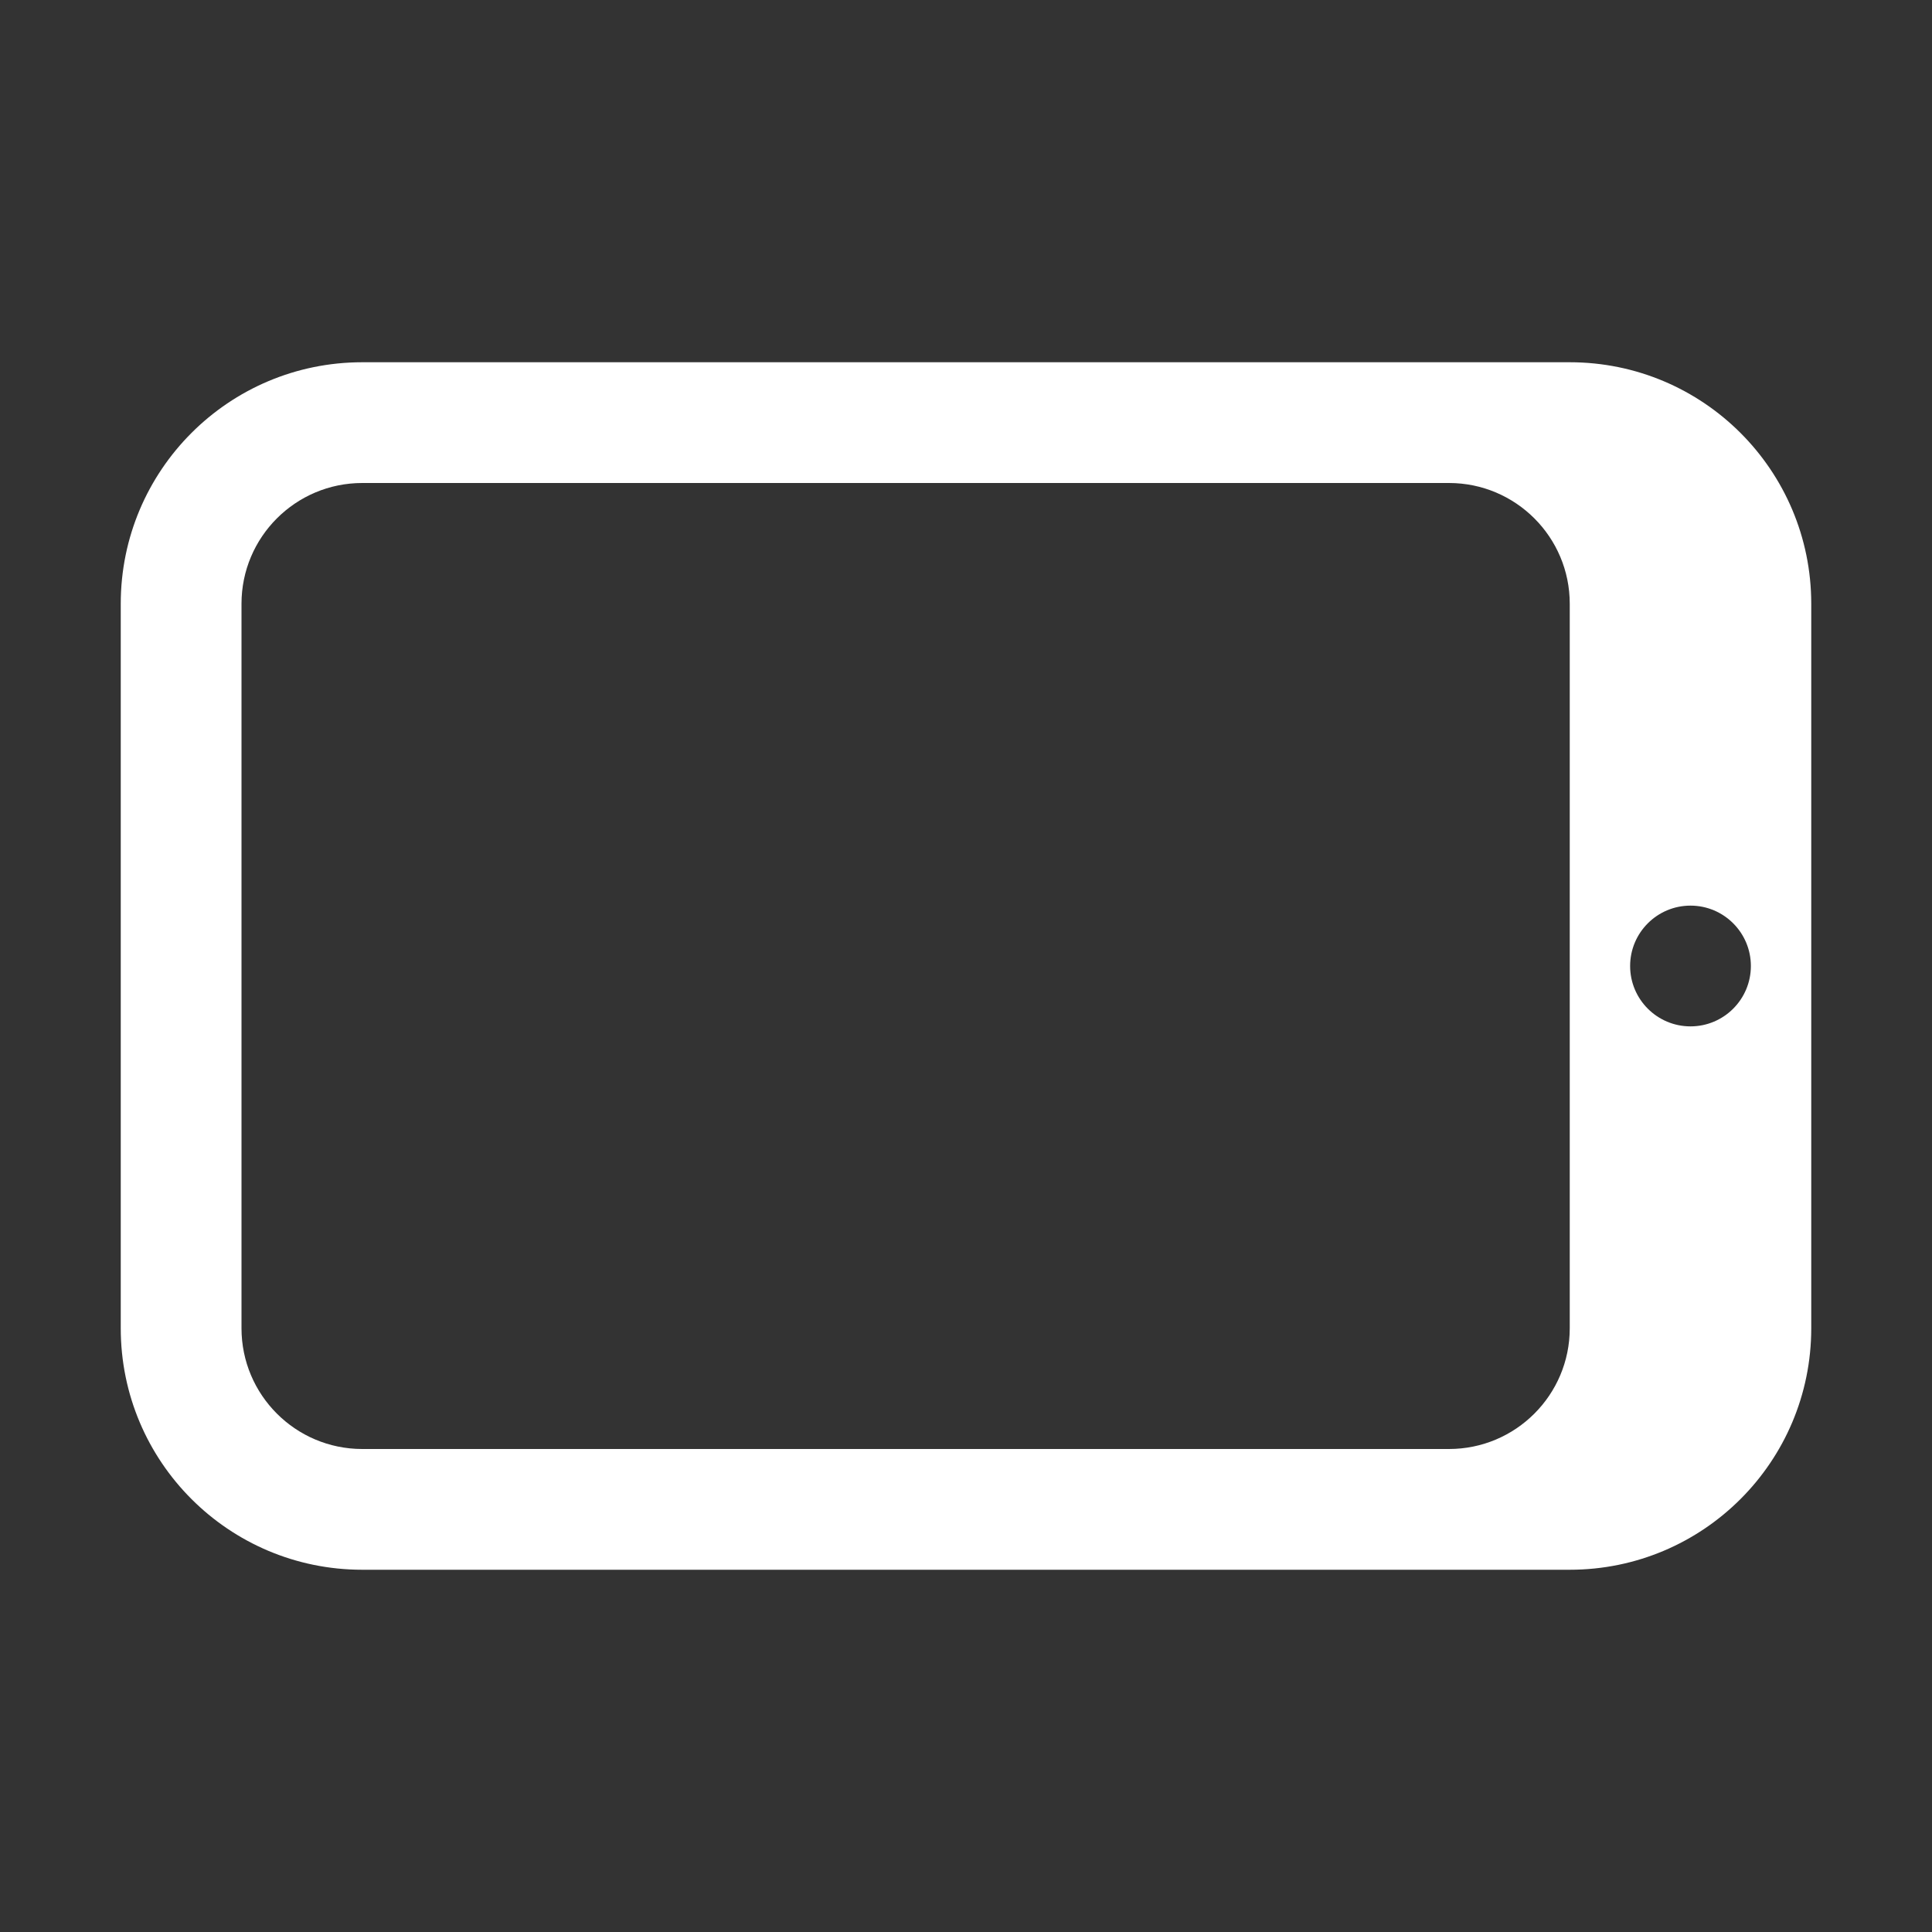 <?xml version="1.0" encoding="UTF-8"?>
<svg width="16px" height="16px" viewBox="0 0 16 16" version="1.1" xmlns="http://www.w3.org/2000/svg" xmlns:xlink="http://www.w3.org/1999/xlink">
    <rect x="0" y="0" width="16" height="16" fill="#333333" stroke="none"/>
    <title>buletooth_pad_dark</title>
    <g id="buletooth_pad_dark" stroke="none" stroke-width="1" fill="none" fill-rule="evenodd">
        <path d="M13,3 C14.105,3 15,3.895 15,5 L15,11 C15,12.105 14.105,13 13,13 L3,13 C1.895,13 1,12.105 1,11 L1,5 C1,3.895 1.895,3 3,3 L13,3 Z M12,4 L3,4 C2.448,4 2,4.448 2,5 L2,5 L2,11 C2,11.552 2.448,12 3,12 L3,12 L12,12 C12.552,12 13,11.552 13,11 L13,11 L13,5 C13,4.448 12.552,4 12,4 L12,4 Z M14,7.5 C13.724,7.5 13.5,7.724 13.5,8 C13.5,8.276 13.724,8.5 14,8.5 C14.276,8.5 14.5,8.276 14.5,8 C14.5,7.724 14.276,7.5 14,7.5 Z" id="形状结合" fill="#FFFFFF"></path>
    </g>
</svg>